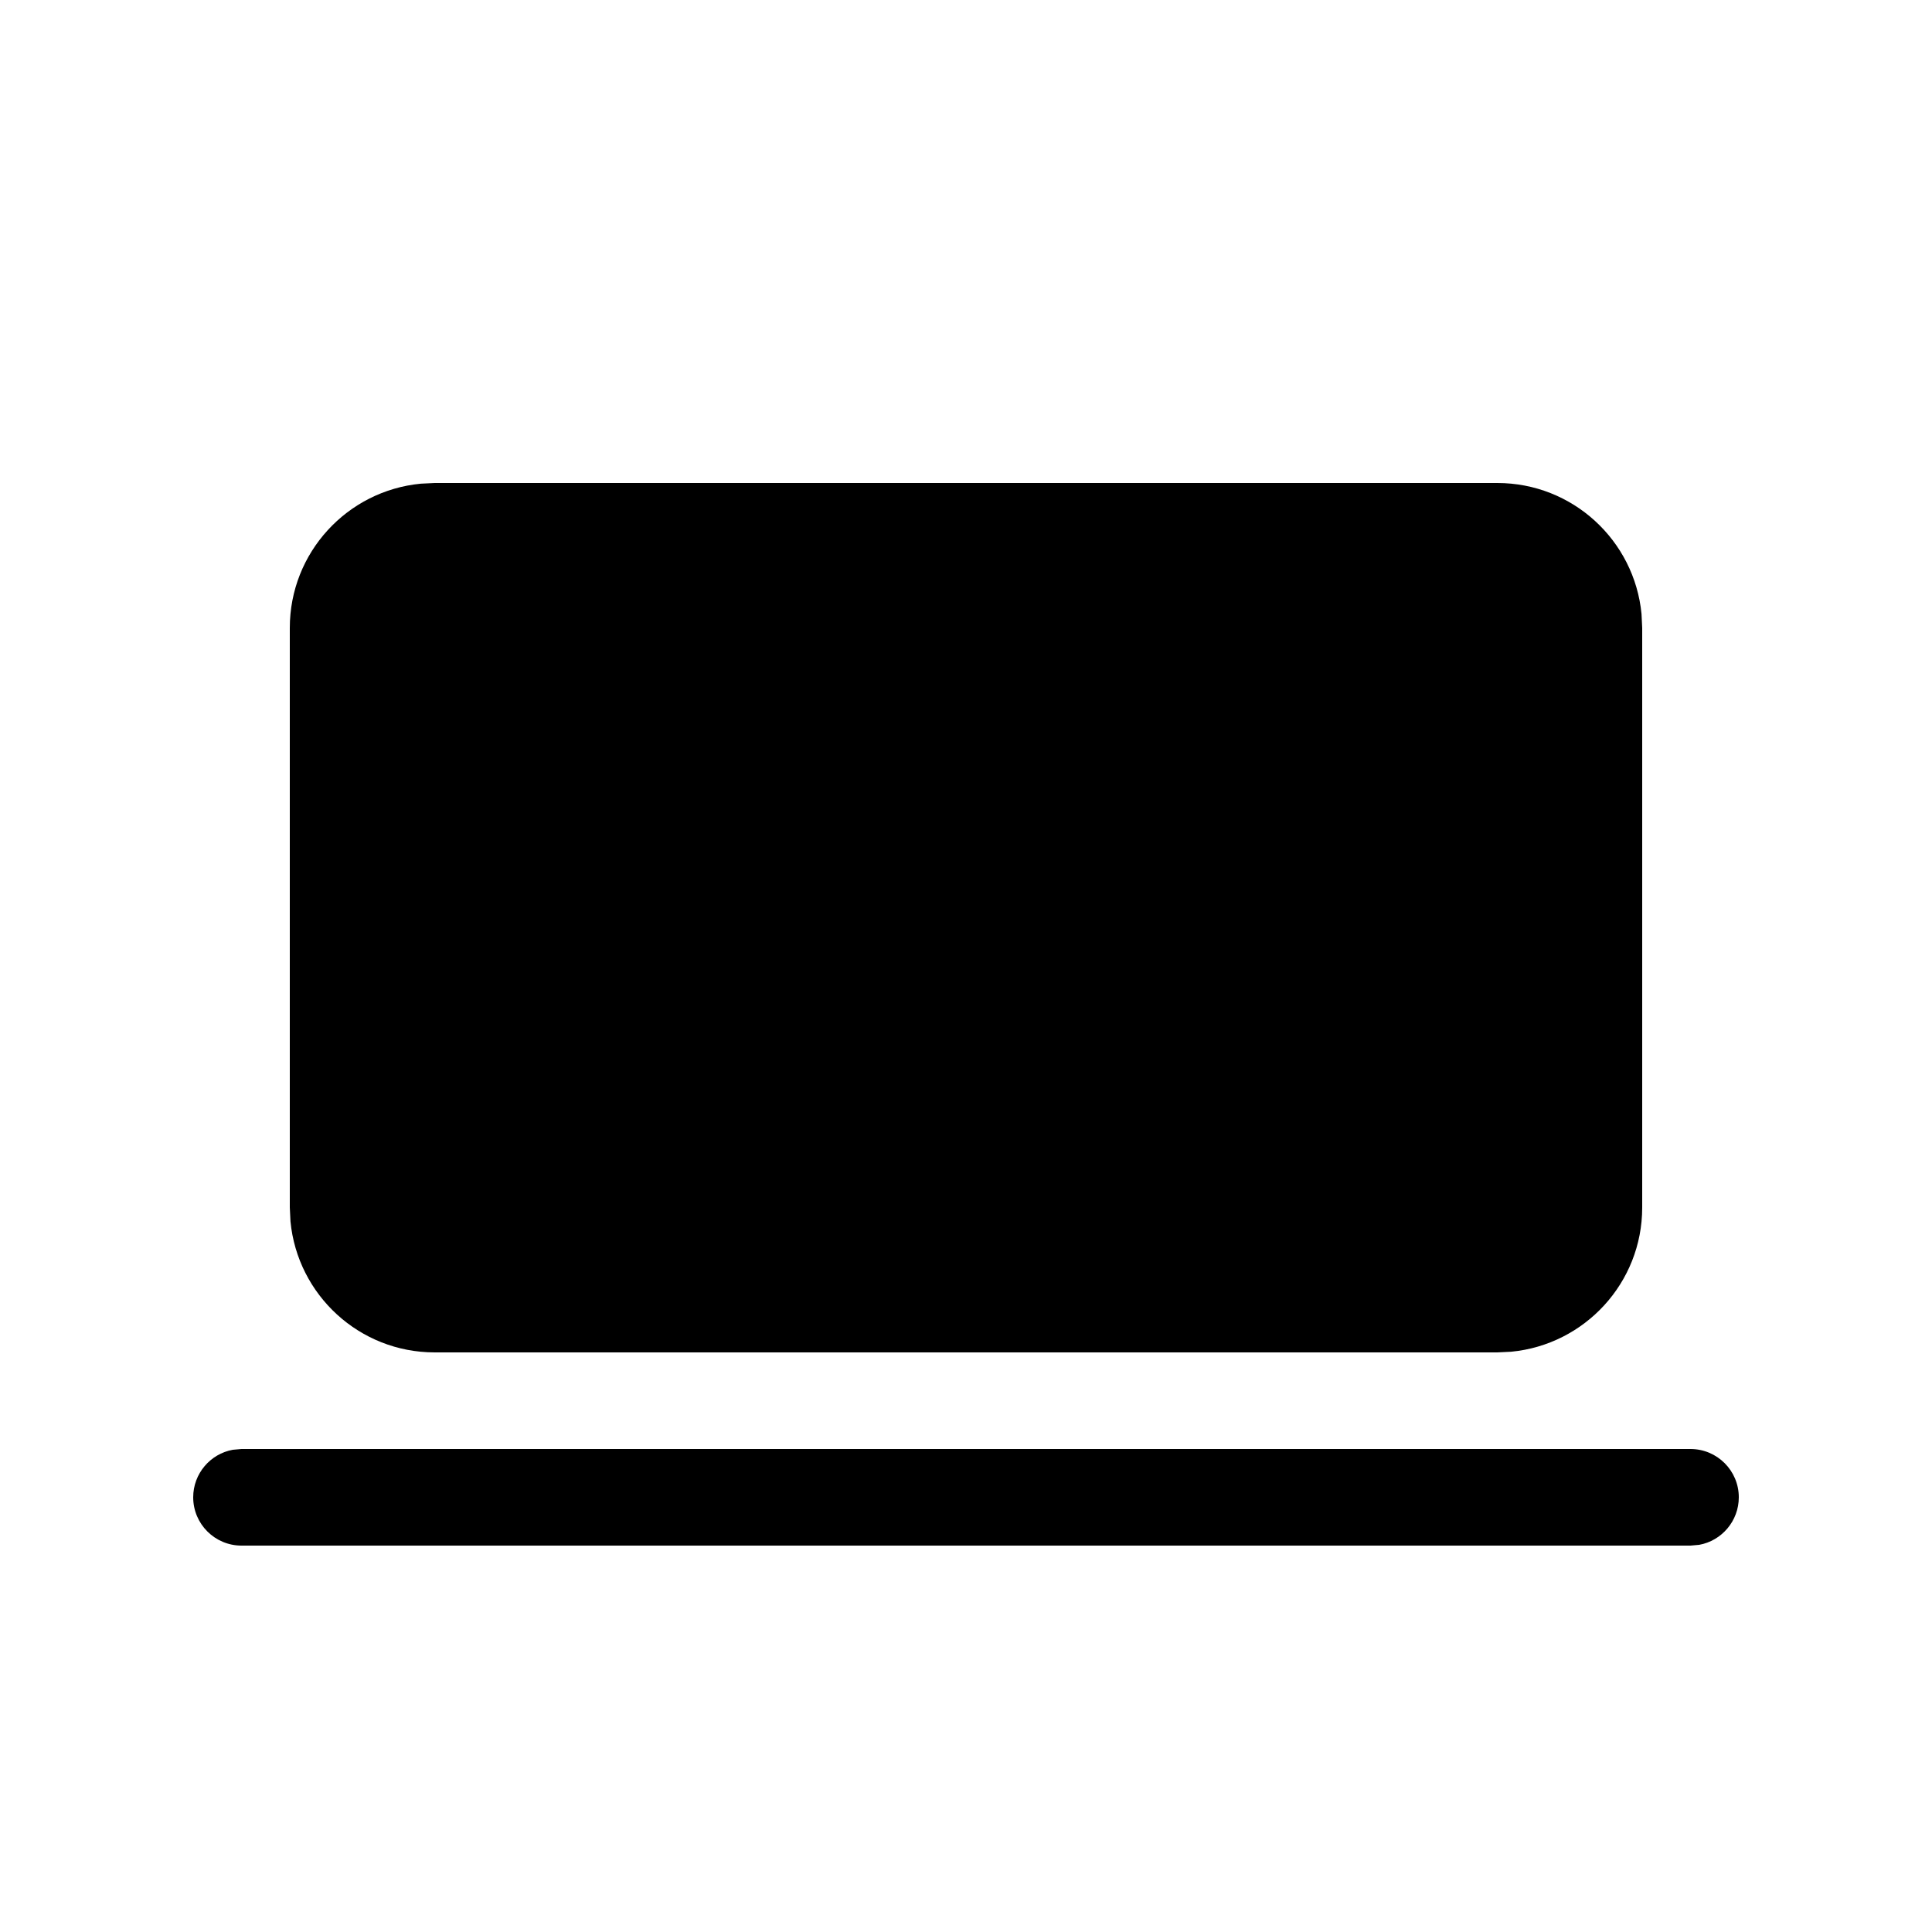 <svg viewBox="0 0 20 20" version="1.1" xmlns="http://www.w3.org/2000/svg" xmlns:xlink="http://www.w3.org/1999/xlink">
  <g stroke="none" stroke-width="1" fill="none" fill-rule="evenodd">
    <g fill="currentColor" fill-rule="nonzero">
      <path d="M17.5,15 C17.776,15 18,15.224 18,15.5 C18,15.745 17.823,15.95 17.59,15.992 L17.5,16 L2.5,16 C2.224,16 2,15.776 2,15.5 C2,15.255 2.177,15.05 2.41,15.008 L2.5,15 L17.5,15 Z M15.5,5 C16.28,5 16.92,5.595 16.993,6.356 L17,6.5 L17,12.5 C17,13.28 16.405,13.92 15.644,13.993 L15.5,14 L4.5,14 C3.72,14 3.08,13.405 3.007,12.644 L3,12.5 L3,6.5 C3,5.72 3.595,5.08 4.356,5.007 L4.5,5 L15.5,5 Z"></path>
    </g>
  </g>
</svg>
